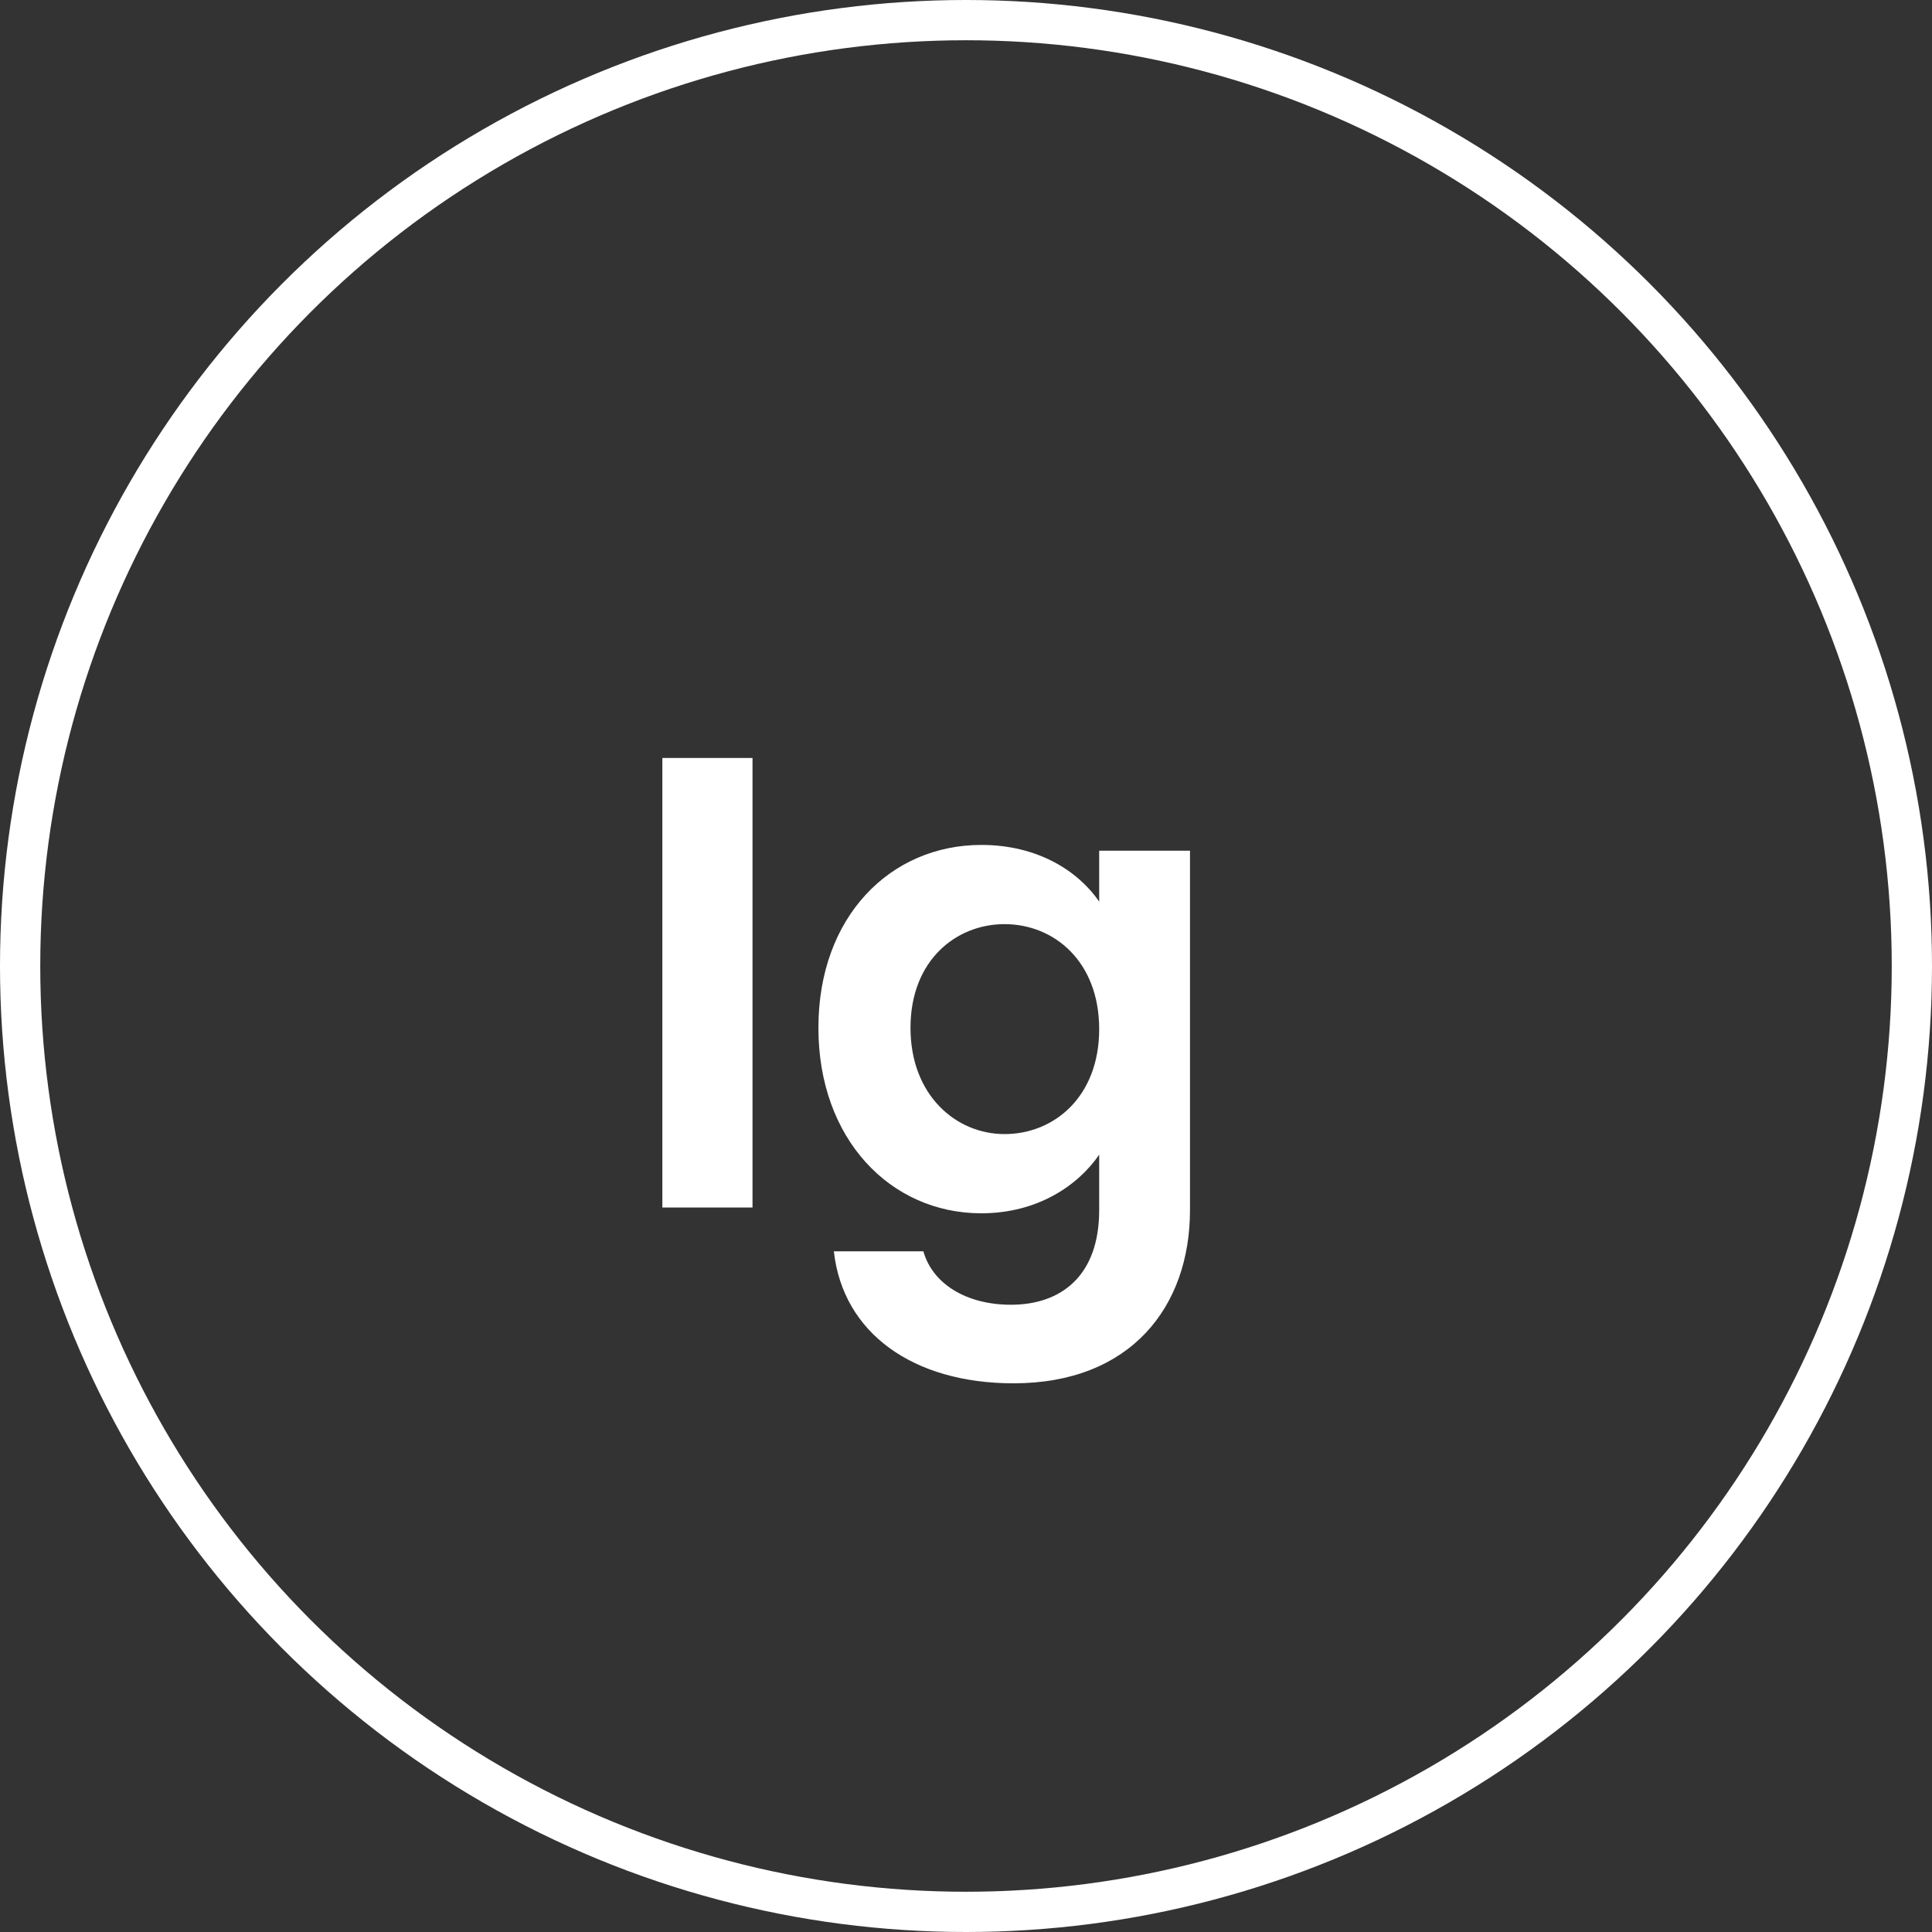 <svg width="48" height="48" viewBox="0 0 48 48" fill="none" xmlns="http://www.w3.org/2000/svg">
<rect x="0" y="0" width="48" height="48" fill="#333333" stroke="none"/>
<circle cx="24" cy="24" r="23.5" stroke="white"/>
<path d="M16.456 30H18.696V18.832H16.456V30ZM20.333 25.536C20.333 28.304 22.125 30.144 24.381 30.144C25.773 30.144 26.781 29.456 27.309 28.688V30.064C27.309 31.712 26.349 32.416 25.117 32.416C23.997 32.416 23.165 31.888 22.941 31.088H20.717C20.941 33.12 22.685 34.368 25.181 34.368C28.093 34.368 29.565 32.464 29.565 30.064V21.136H27.309V22.4C26.781 21.632 25.773 20.992 24.381 20.992C22.125 20.992 20.333 22.768 20.333 25.536ZM27.309 25.568C27.309 27.248 26.189 28.176 24.957 28.176C23.757 28.176 22.621 27.216 22.621 25.536C22.621 23.856 23.757 22.96 24.957 22.96C26.189 22.96 27.309 23.888 27.309 25.568Z" fill="white"/>
</svg>
